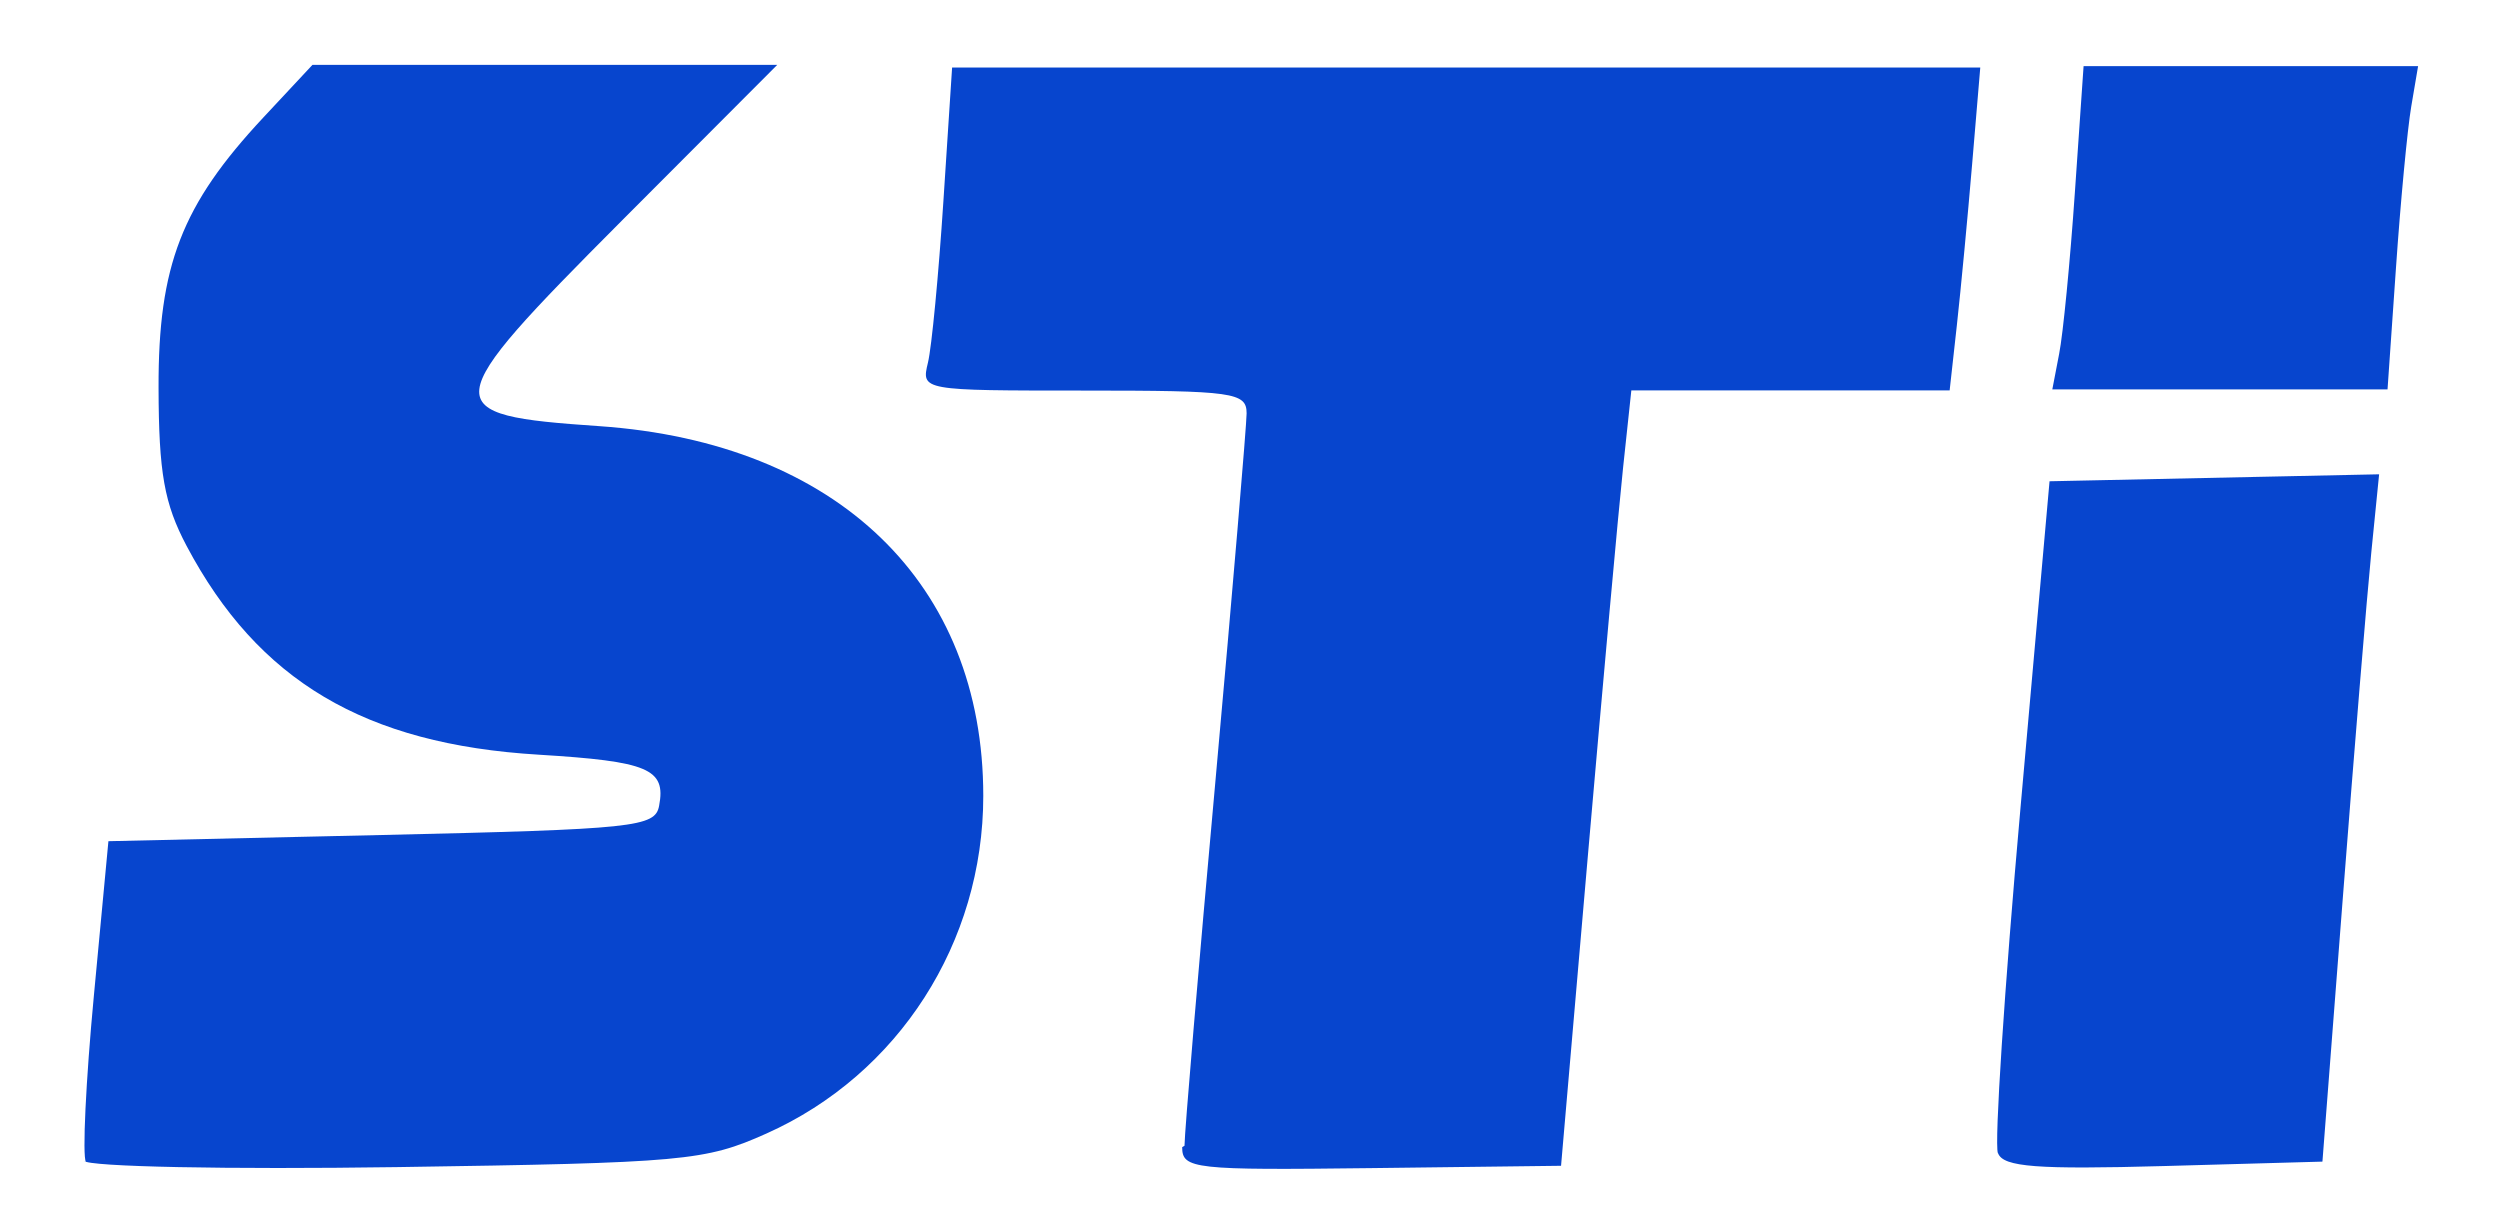 <?xml version="1.0" encoding="UTF-8" standalone="no"?>
<svg
   xmlns:dc="http://purl.org/dc/elements/1.1/"
   xmlns:cc="http://creativecommons.org/ns#"
   xmlns:rdf="http://www.w3.org/1999/02/22-rdf-syntax-ns#"
   xmlns:svg="http://www.w3.org/2000/svg"
   xmlns="http://www.w3.org/2000/svg"
   xmlns:sodipodi="http://sodipodi.sourceforge.net/DTD/sodipodi-0.dtd"
   xmlns:inkscape="http://www.inkscape.org/namespaces/inkscape"
   height="35mm"
   width="71mm"
   version="1.1"
   viewBox="0 0 71 35"
   id="svg2"
   inkscape:version="0.91 r13725"
   sodipodi:docname="sti.svg">
  <defs
     id="defs10" />
  <sodipodi:namedview
     pagecolor="#ffffff"
     bordercolor="#666666"
     borderopacity="1"
     objecttolerance="10"
     gridtolerance="10"
     guidetolerance="10"
     inkscape:pageopacity="0"
     inkscape:pageshadow="2"
     inkscape:window-width="1083"
     inkscape:window-height="655"
     id="namedview8"
     showgrid="false"
     inkscape:zoom="1.3435368"
     inkscape:cx="125.7874"
     inkscape:cy="62.007874"
     inkscape:window-x="300"
     inkscape:window-y="87"
     inkscape:window-maximized="0"
     inkscape:current-layer="svg2" />
  <g
     transform="translate(0,-262)"
     id="g4"
     style="fill:#0745ce;fill-opacity:1">
    <path
       stroke-width=".353"
       d="m2.44 295c-0.104-0.169-0.003-2.29 0.225-4.71l0.414-4.4 7.76-0.176c7.2-0.164 7.77-0.223 7.88-0.831 0.201-1.05-0.313-1.26-3.42-1.45-4.94-0.297-7.97-2.1-10-5.93-0.634-1.2-0.79-2.07-0.796-4.49-0.009-3.47 0.656-5.19 2.97-7.67l1.4-1.5h13.2l-4.4 4.41c-5.29 5.31-5.32 5.53-0.648 5.85 6.77 0.47 10.9 4.48 10.9 10.5 0 4.16-2.4 7.91-6.16 9.59-1.74 0.779-2.33 0.832-10.5 0.953-4.78 0.07-8.78-0.01-8.88-0.179zm31.2-0.46c0-0.364 0.397-5.06 0.882-10.4 0.485-5.38 0.882-10.1 0.882-10.4 0-0.596-0.372-0.648-4.62-0.648-4.62 0-4.62-0.001-4.43-0.794 0.106-0.437 0.303-2.5 0.439-4.59l0.247-3.79h29.2l-0.23 2.73c-0.126 1.5-0.322 3.57-0.435 4.59l-0.205 1.85h-9.04l-0.235 2.2c-0.129 1.21-0.578 6.17-0.998 11l-0.763 8.82-5.38 0.066c-5.05 0.062-5.38 0.025-5.38-0.595zm23.1 0.208c-0.103-0.267 0.185-4.67 0.64-9.78l0.827-9.3 4.68-0.099 4.68-0.099-0.222 2.22c-0.122 1.22-0.484 5.61-0.805 9.76l-0.583 7.54-4.51 0.126c-3.59 0.1-4.55 0.027-4.7-0.36zm1.74-22.7c0.11-0.551 0.312-2.62 0.447-4.59l0.247-3.58h9.5l-0.195 1.15c-0.107 0.631-0.303 2.69-0.434 4.59l-0.239 3.44h-9.52z"
       id="path6"
       style="fill:#0745ce;fill-opacity:1" />
  </g>
</svg>
